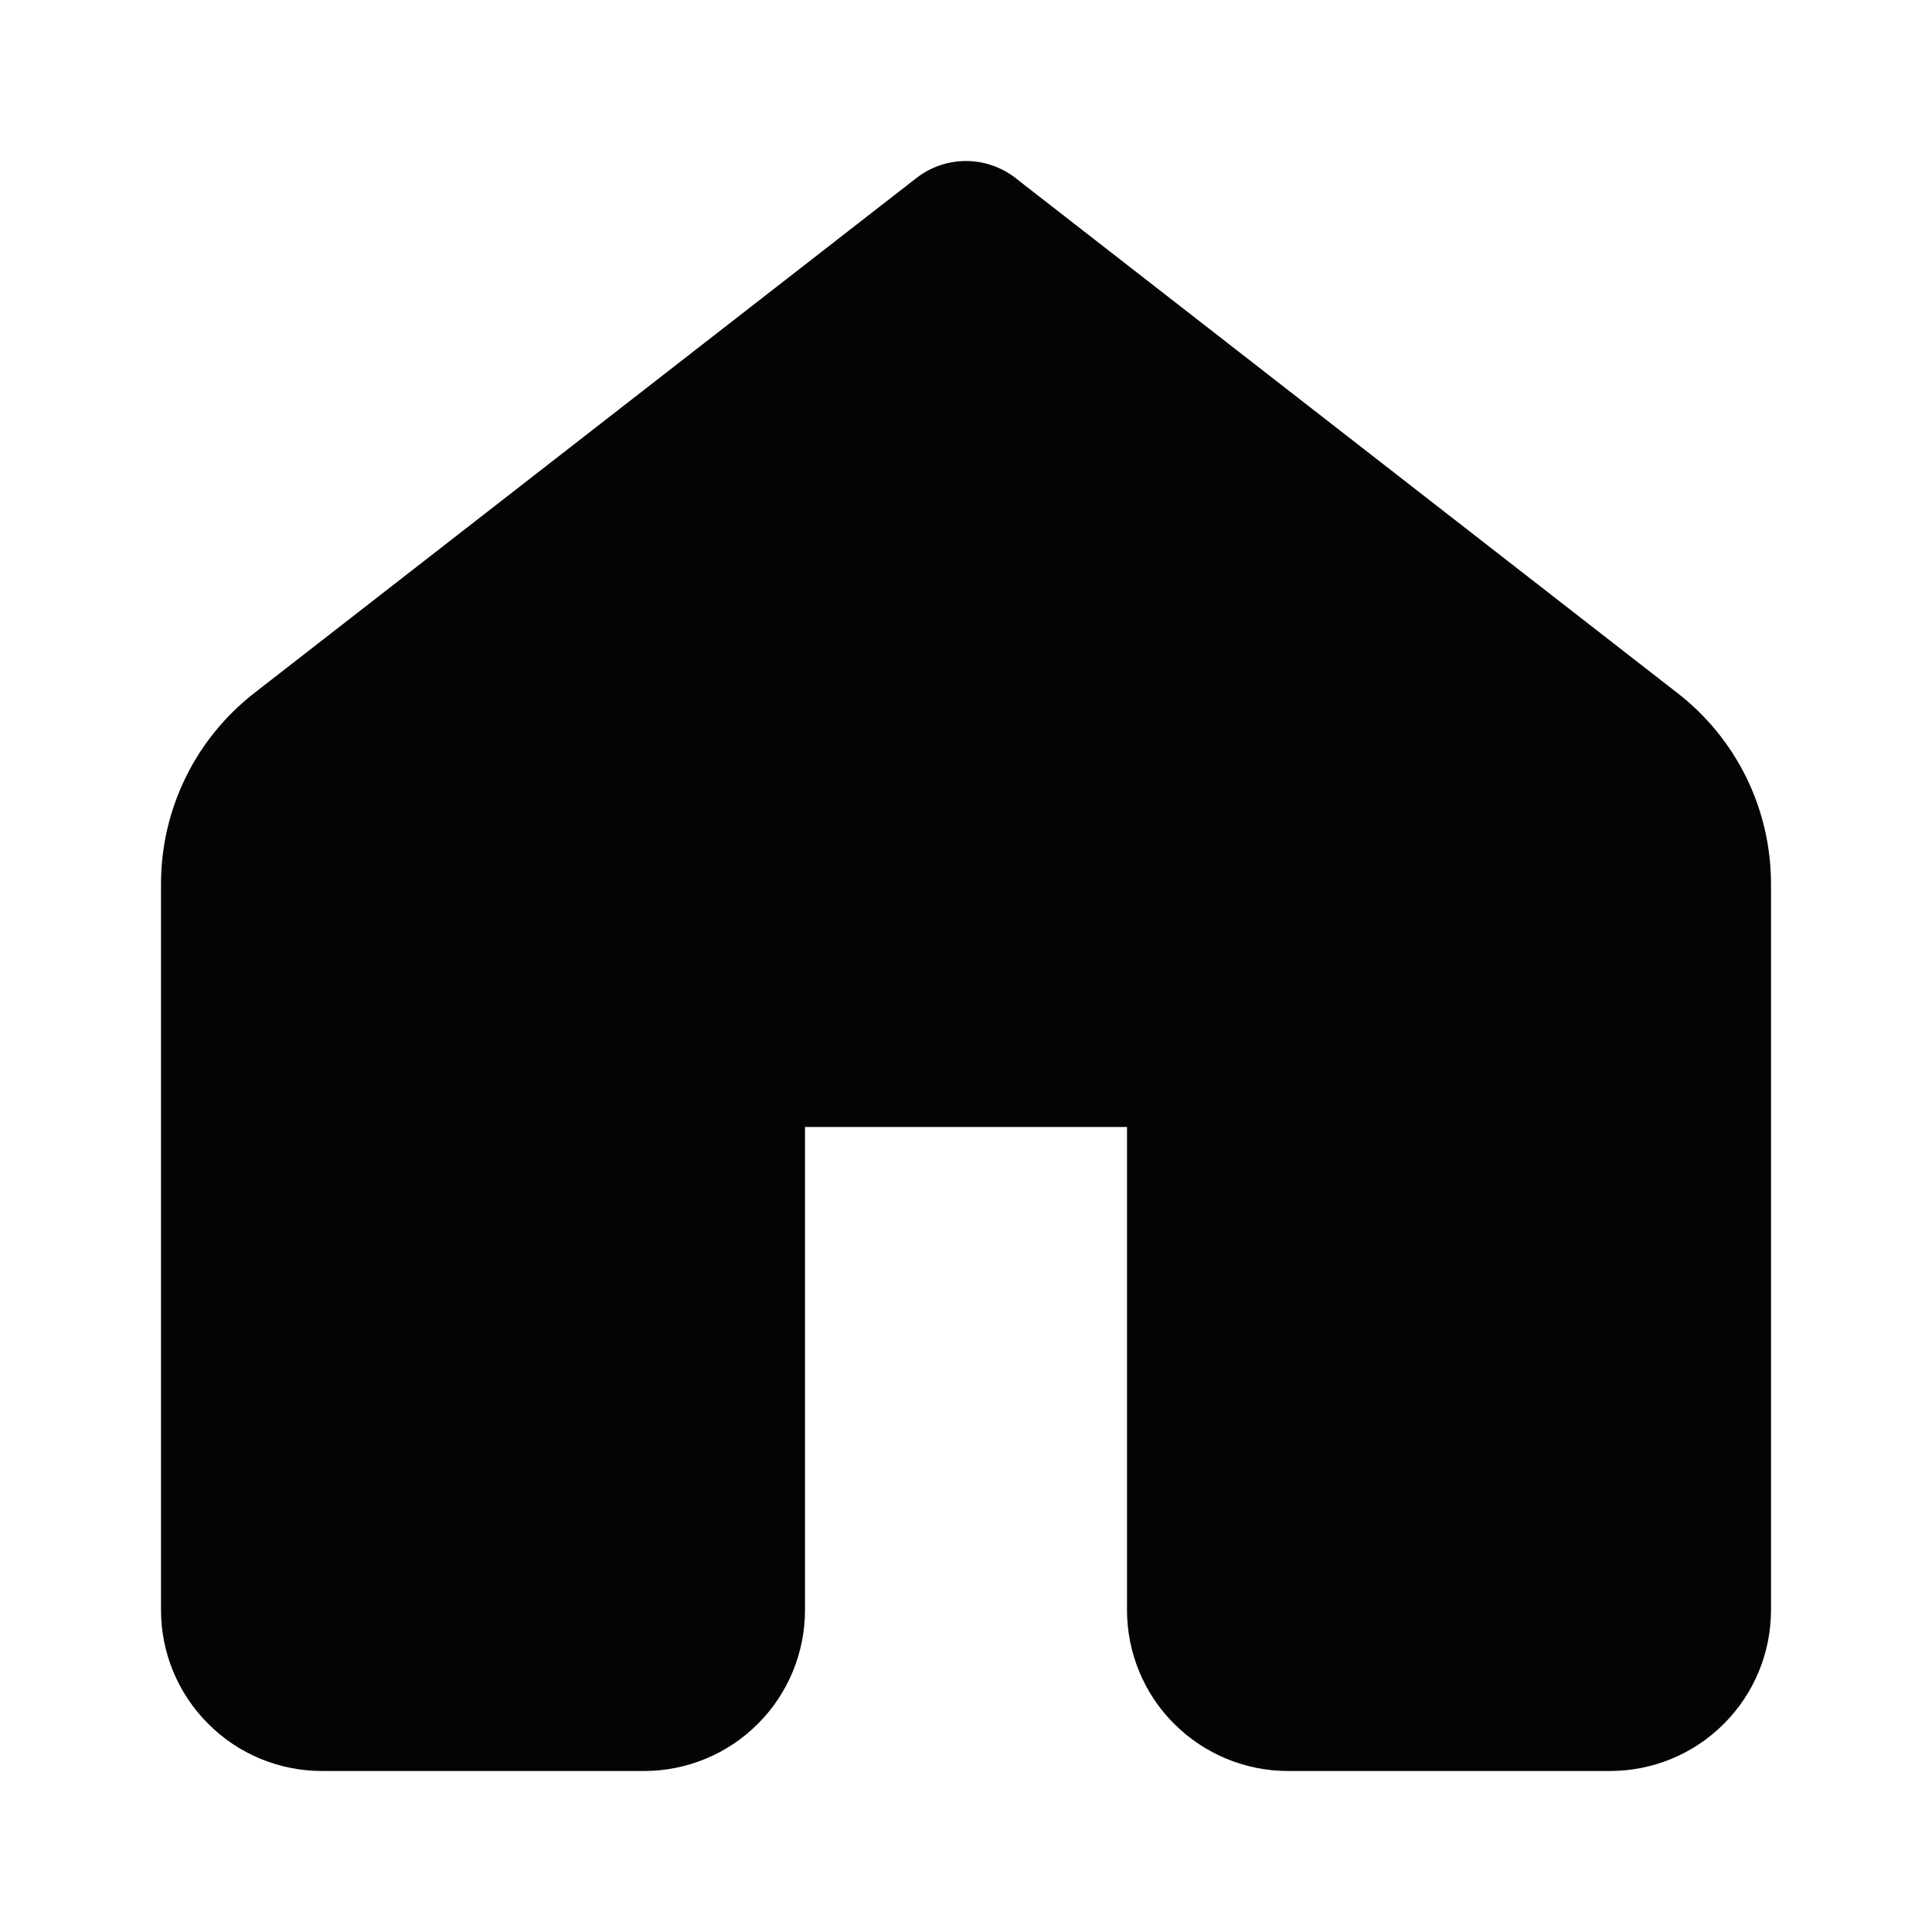 <svg xmlns="http://www.w3.org/2000/svg" width="24" height="24" fill="none" viewBox="0 0 24 24">
    <path fill="#050404" d="M12.614 2.21C12.438 2.075 12.222 2 12 2c-.222 0-.438.074-.614.21l-8.228 6.4c-.36.281-.653.64-.853 1.051-.201.411-.305.862-.305 1.32V20c0 .53.21 1.038.586 1.413C2.96 21.79 3.47 22 4 22h4c.53 0 1.04-.21 1.414-.586C9.79 21.04 10 20.53 10 20v-6h4v6c0 .53.21 1.04.586 1.414.375.375.884.586 1.414.586h4c.53 0 1.04-.21 1.414-.586C21.79 21.04 22 20.53 22 20v-9.02c0-.457-.104-.908-.305-1.319-.201-.41-.494-.77-.855-1.05l-8.226-6.4z"/>
</svg>
